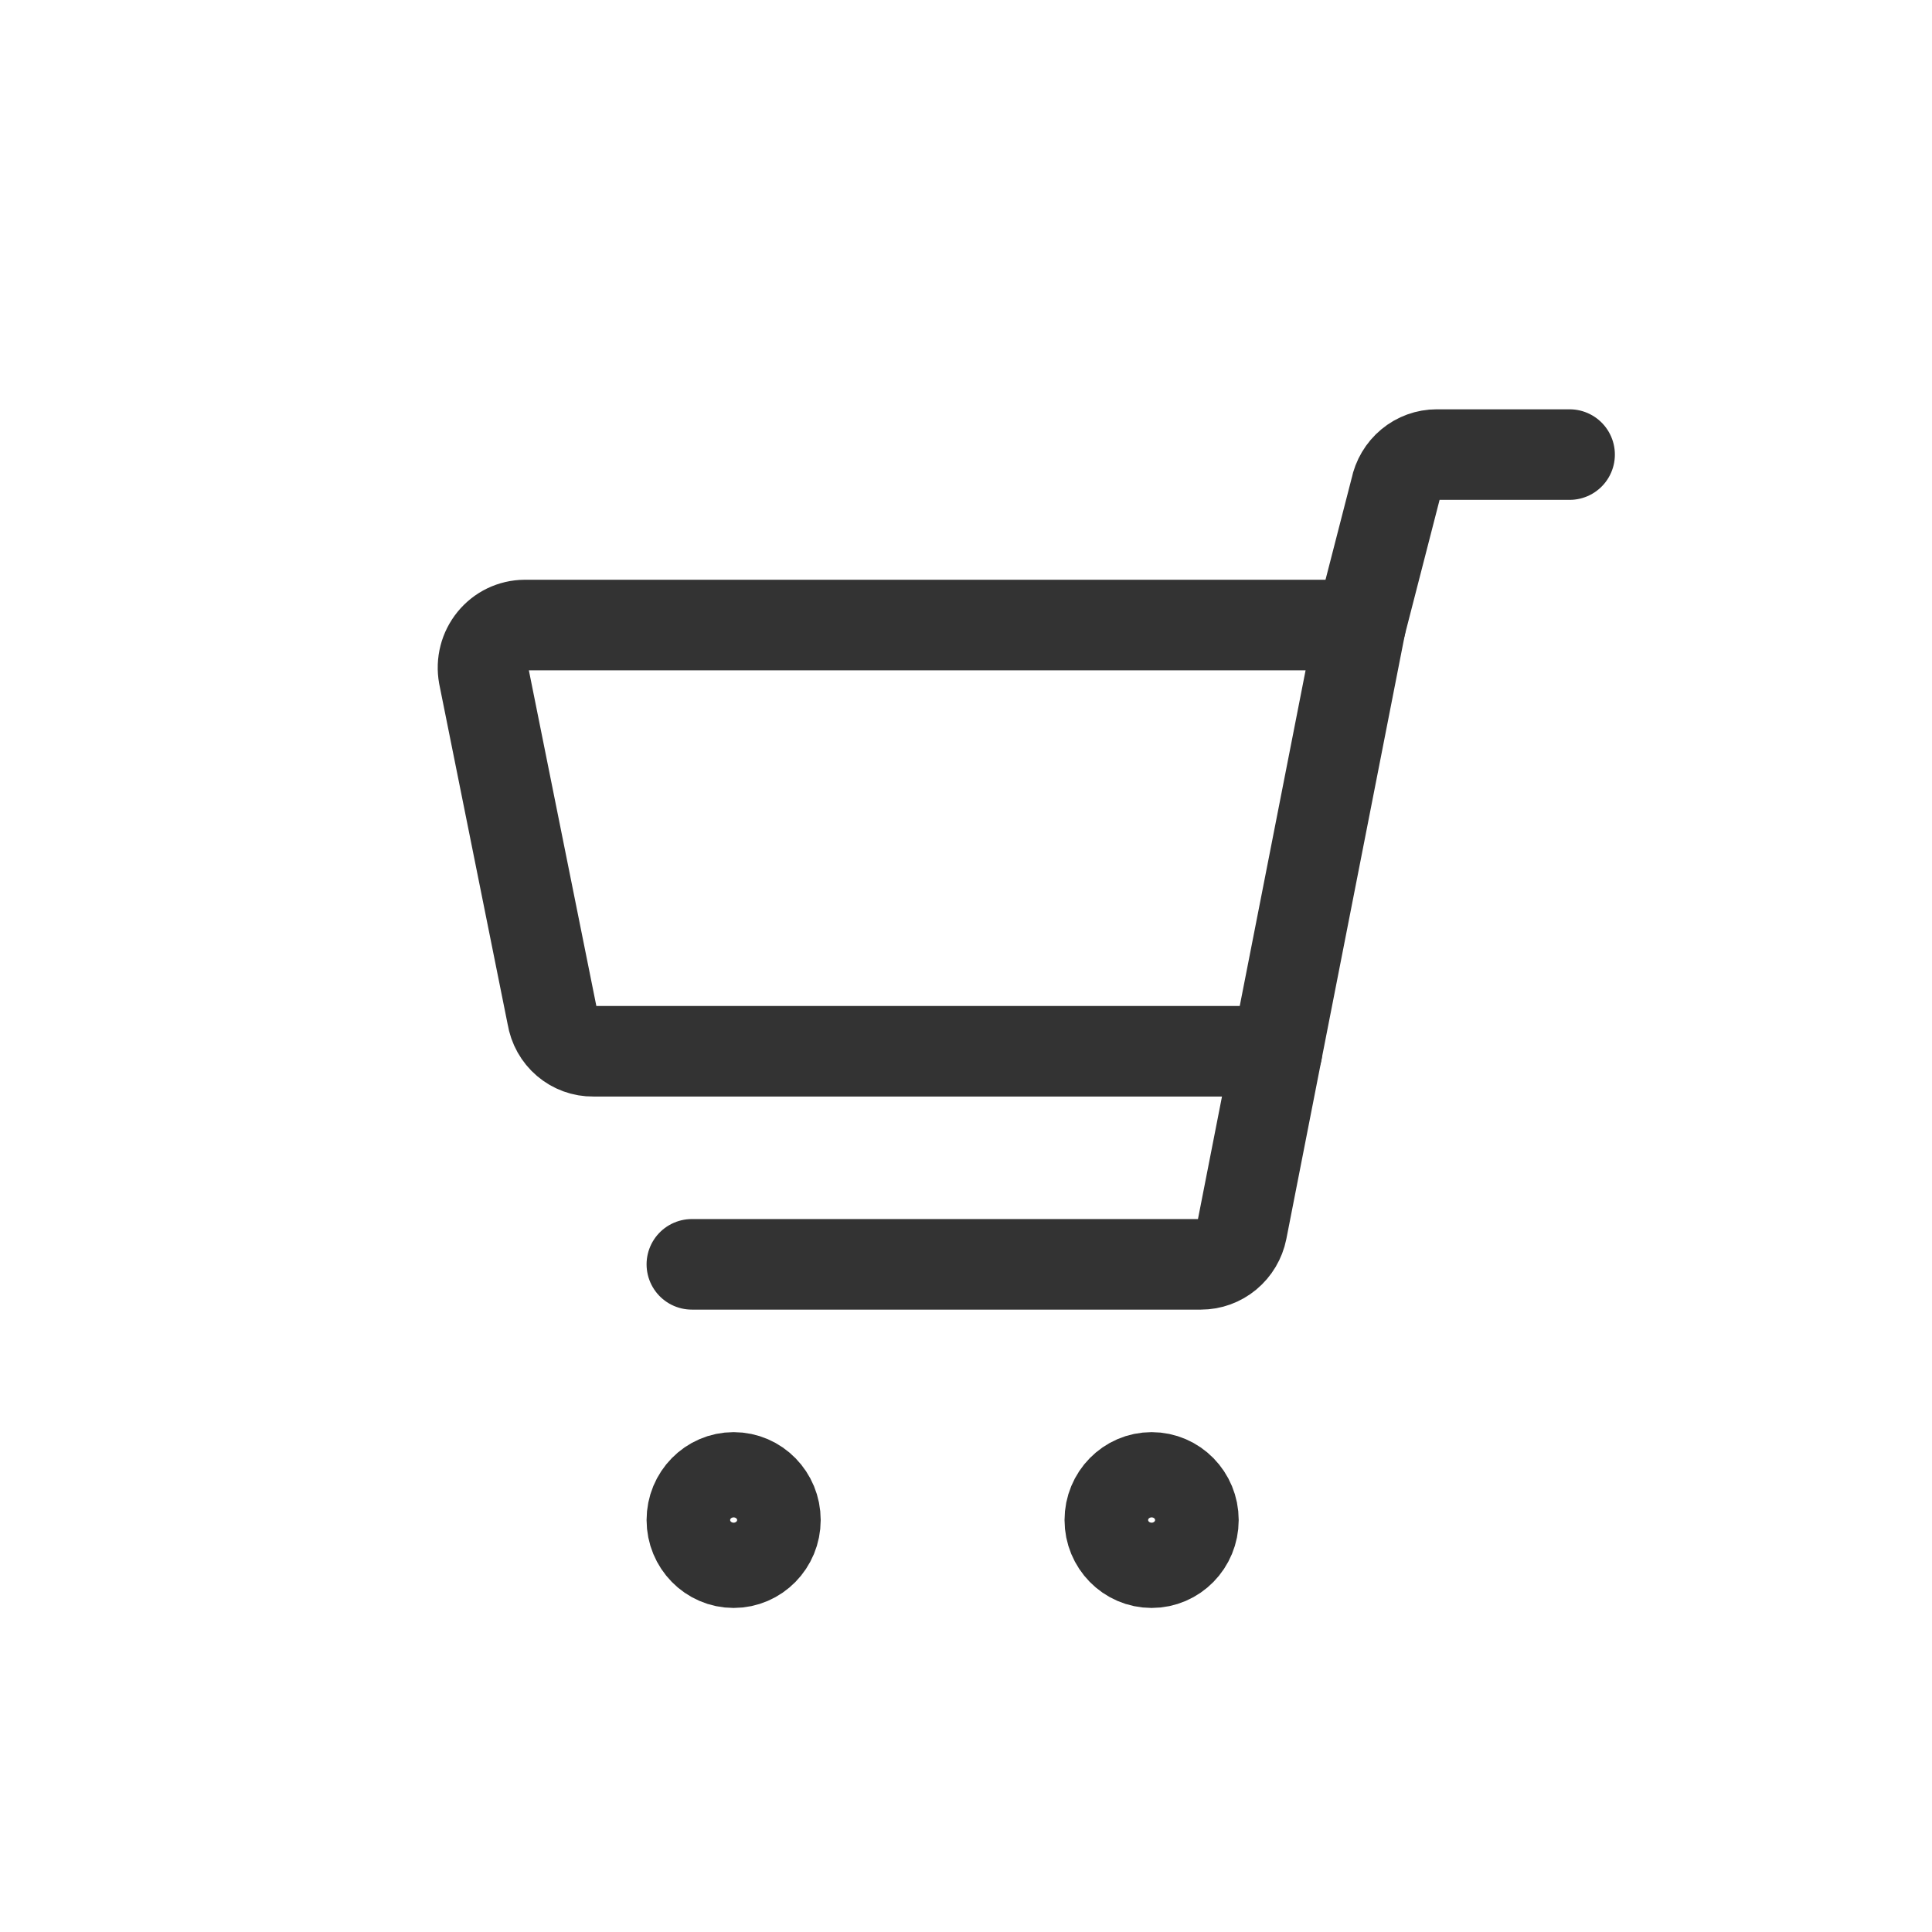 <svg width="48" height="48" viewBox="0 0 48 48" fill="none" xmlns="http://www.w3.org/2000/svg">
<path d="M14.738 26.118H31.727L33.804 15.529H13.035C12.883 15.53 12.733 15.565 12.595 15.631C12.458 15.697 12.337 15.793 12.24 15.912C12.143 16.031 12.072 16.17 12.034 16.32C11.995 16.47 11.99 16.627 12.017 16.779L13.72 25.249C13.76 25.494 13.884 25.717 14.071 25.876C14.258 26.035 14.494 26.121 14.738 26.118V26.118Z" stroke="#333333" stroke-width="2.25" stroke-linecap="round" stroke-linejoin="round"/>
<path d="M33.804 15.529L34.676 12.141C34.724 11.902 34.852 11.687 35.037 11.533C35.223 11.378 35.455 11.294 35.694 11.294H38.996" stroke="#333333" stroke-width="2.25" stroke-linecap="round" stroke-linejoin="round"/>
<path d="M31.727 26.118L30.855 30.565C30.807 30.804 30.679 31.019 30.494 31.173C30.308 31.328 30.076 31.412 29.837 31.412H17.189" stroke="#333333" stroke-width="2.25" stroke-linecap="round" stroke-linejoin="round"/>
<path d="M18.227 38.824C18.8 38.824 19.265 38.349 19.265 37.765C19.265 37.18 18.8 36.706 18.227 36.706C17.653 36.706 17.189 37.18 17.189 37.765C17.189 38.349 17.653 38.824 18.227 38.824Z" stroke="#333333" stroke-width="2.25" stroke-linecap="round" stroke-linejoin="round"/>
<path d="M28.612 38.824C29.185 38.824 29.65 38.349 29.65 37.765C29.65 37.18 29.185 36.706 28.612 36.706C28.038 36.706 27.573 37.18 27.573 37.765C27.573 38.349 28.038 38.824 28.612 38.824Z" stroke="#333333" stroke-width="2.25" stroke-linecap="round" stroke-linejoin="round"/>
</svg>

